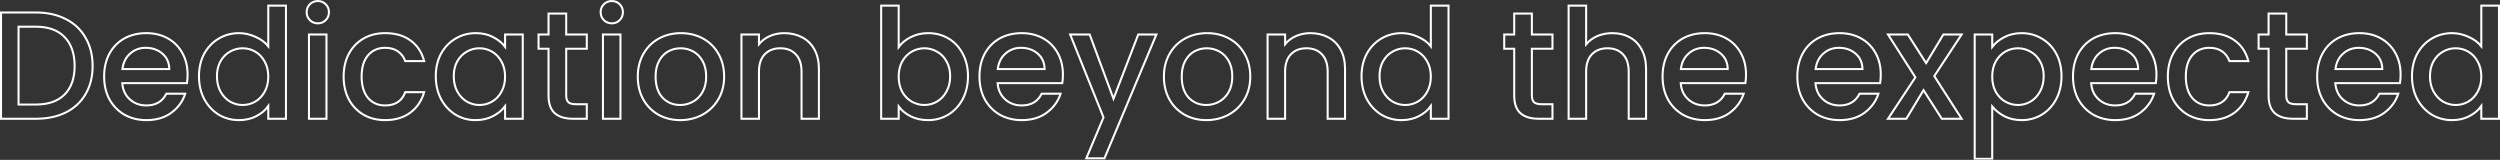 <svg width="2440" height="156" viewBox="0 0 2440 156" fill="none" xmlns="http://www.w3.org/2000/svg">
<rect x="0" y="0" width="2440" height="156" fill="#333333" stroke="none"/>
<mask id="path-1-outside-1_2059_6986" maskUnits="userSpaceOnUse" x="0" y="0" width="2440" height="156" fill="black">
<rect fill="white" width="2440" height="156"/>
<path d="M35.045 12.192C46.144 12.192 55.843 14.331 64.141 18.608C72.54 22.787 78.989 28.855 83.489 36.814C88.088 44.673 90.388 53.875 90.388 64.421C90.388 74.966 88.088 84.118 83.489 91.878C78.989 99.638 72.54 105.607 64.141 109.785C55.843 113.864 46.144 115.903 35.045 115.903H1V12.192H35.045ZM35.045 102.025C47.244 102.025 56.593 98.742 63.092 92.176C69.591 85.611 72.84 76.359 72.84 64.421C72.84 52.383 69.591 42.982 63.092 36.217C56.593 29.452 47.244 26.07 35.045 26.07H18.098V102.025H35.045Z"/>
<path d="M183.073 72.777C183.073 75.861 182.873 78.647 182.473 81.134H119.332C119.832 87.7 122.281 92.972 126.681 96.952C131.08 100.931 136.479 102.921 142.878 102.921C152.077 102.921 158.576 99.091 162.376 91.43H180.823C178.324 98.991 173.774 105.209 167.175 110.083C160.676 114.859 152.577 117.246 142.878 117.246C134.979 117.246 127.88 115.505 121.581 112.023C115.382 108.442 110.483 103.468 106.883 97.101C103.384 90.634 101.634 83.173 101.634 74.717C101.634 66.261 103.334 58.849 106.733 52.483C110.233 46.016 115.082 41.042 121.281 37.56C127.58 34.078 134.78 32.337 142.878 32.337C150.677 32.337 157.626 34.028 163.726 37.411C169.825 40.793 174.574 45.569 177.974 51.736C181.373 57.805 183.073 64.819 183.073 72.777ZM165.225 67.405C165.125 61.138 162.876 56.114 158.476 52.333C154.077 48.553 148.628 46.663 142.129 46.663C136.229 46.663 131.18 48.553 126.981 52.333C122.781 56.014 120.281 61.038 119.482 67.405H165.225Z"/>
<path d="M194.2 74.419C194.2 66.162 195.899 58.849 199.299 52.483C202.798 46.116 207.498 41.191 213.397 37.709C219.396 34.128 226.045 32.337 233.344 32.337C238.744 32.337 244.043 33.531 249.242 35.919C254.541 38.207 258.741 41.291 261.84 45.17V5.477H279.088V115.903H261.84V103.517C259.041 107.497 255.141 110.78 250.142 113.366C245.243 115.953 239.593 117.246 233.194 117.246C225.995 117.246 219.396 115.455 213.397 111.874C207.498 108.193 202.798 103.12 199.299 96.653C195.899 90.087 194.2 82.676 194.2 74.419ZM261.84 74.717C261.84 69.046 260.641 64.122 258.241 59.944C255.941 55.766 252.892 52.582 249.092 50.393C245.293 48.205 241.193 47.111 236.794 47.111C232.394 47.111 228.295 48.205 224.495 50.393C220.696 52.483 217.596 55.616 215.197 59.795C212.897 63.873 211.747 68.748 211.747 74.419C211.747 80.089 212.897 85.063 215.197 89.341C217.596 93.619 220.696 96.902 224.495 99.19C228.395 101.379 232.494 102.473 236.794 102.473C241.193 102.473 245.293 101.379 249.092 99.19C252.892 97.001 255.941 93.818 258.241 89.639C260.641 85.362 261.84 80.388 261.84 74.717Z"/>
<path d="M310.244 22.787C307.144 22.787 304.545 21.742 302.445 19.653C300.345 17.564 299.295 14.977 299.295 11.893C299.295 8.809 300.345 6.223 302.445 4.134C304.545 2.045 307.144 1 310.244 1C313.244 1 315.793 2.045 317.893 4.134C319.993 6.223 321.043 8.809 321.043 11.893C321.043 14.977 319.993 17.564 317.893 19.653C315.793 21.742 313.244 22.787 310.244 22.787ZM318.643 33.68V115.903H301.545V33.68H318.643Z"/>
<path d="M335.391 74.717C335.391 66.261 337.091 58.849 340.491 52.483C343.99 46.016 348.79 41.042 354.889 37.56C360.988 34.078 367.987 32.337 375.886 32.337C385.884 32.337 394.133 34.725 400.633 39.5C407.232 44.176 411.681 50.891 413.981 59.645H395.533C394.033 55.566 391.634 52.383 388.334 50.095C385.035 47.807 380.885 46.663 375.886 46.663C368.887 46.663 363.288 49.15 359.088 54.124C354.989 58.999 352.939 65.863 352.939 74.717C352.939 83.571 354.989 90.485 359.088 95.459C363.288 100.433 368.887 102.921 375.886 102.921C385.784 102.921 392.334 98.593 395.533 89.938H413.981C411.581 98.295 407.082 104.96 400.483 109.934C393.883 114.809 385.685 117.246 375.886 117.246C367.987 117.246 360.988 115.505 354.889 112.023C348.79 108.442 343.99 103.468 340.491 97.101C337.091 90.634 335.391 83.173 335.391 74.717Z"/>
<path d="M425.321 74.419C425.321 66.162 427.02 58.849 430.42 52.483C433.919 46.116 438.619 41.191 444.518 37.709C450.517 34.128 457.116 32.337 464.315 32.337C470.814 32.337 476.464 33.63 481.263 36.217C486.162 38.704 490.062 41.838 492.961 45.618V33.68H510.209V115.903H492.961V103.667C490.062 107.547 486.112 110.78 481.113 113.366C476.114 115.953 470.414 117.246 464.015 117.246C456.916 117.246 450.417 115.455 444.518 111.874C438.619 108.193 433.919 103.12 430.42 96.653C427.02 90.087 425.321 82.676 425.321 74.419ZM492.961 74.717C492.961 69.046 491.762 64.122 489.362 59.944C487.062 55.766 484.013 52.582 480.213 50.393C476.414 48.205 472.314 47.111 467.915 47.111C463.515 47.111 459.416 48.205 455.616 50.393C451.817 52.483 448.717 55.616 446.318 59.795C444.018 63.873 442.868 68.748 442.868 74.419C442.868 80.089 444.018 85.063 446.318 89.341C448.717 93.619 451.817 96.902 455.616 99.19C459.516 101.379 463.615 102.473 467.915 102.473C472.314 102.473 476.414 101.379 480.213 99.19C484.013 97.001 487.062 93.818 489.362 89.639C491.762 85.362 492.961 80.388 492.961 74.717Z"/>
<path d="M552.613 47.558V93.072C552.613 96.156 553.313 98.394 554.713 99.787C556.213 101.08 558.713 101.727 562.212 101.727H572.711V115.903H559.213C551.514 115.903 545.614 114.112 541.515 110.531C537.415 106.95 535.366 101.13 535.366 93.072V47.558H525.617V33.68H535.366V13.236H552.613V33.68H572.711V47.558H552.613Z"/>
<path d="M597.168 22.787C594.068 22.787 591.469 21.742 589.369 19.653C587.269 17.564 586.219 14.977 586.219 11.893C586.219 8.809 587.269 6.223 589.369 4.134C591.469 2.045 594.068 1 597.168 1C600.168 1 602.717 2.045 604.817 4.134C606.917 6.223 607.966 8.809 607.966 11.893C607.966 14.977 606.917 17.564 604.817 19.653C602.717 21.742 600.168 22.787 597.168 22.787ZM605.567 33.68V115.903H588.469V33.68H605.567Z"/>
<path d="M663.86 117.246C656.061 117.246 649.012 115.505 642.713 112.023C636.413 108.442 631.464 103.468 627.865 97.101C624.265 90.634 622.465 83.173 622.465 74.717C622.465 66.361 624.315 58.949 628.015 52.483C631.714 46.016 636.763 41.042 643.162 37.56C649.562 34.078 656.711 32.337 664.61 32.337C672.508 32.337 679.658 34.078 686.057 37.56C692.456 41.042 697.505 46.016 701.205 52.483C704.904 58.949 706.754 66.361 706.754 74.717C706.754 83.074 704.854 90.485 701.055 96.952C697.255 103.418 692.056 108.442 685.457 112.023C678.958 115.505 671.759 117.246 663.86 117.246ZM663.86 102.473C668.259 102.473 672.359 101.428 676.158 99.339C680.057 97.25 683.207 94.116 685.607 89.938C688.006 85.76 689.206 80.686 689.206 74.717C689.206 68.748 688.056 63.724 685.757 59.645C683.457 55.467 680.407 52.333 676.608 50.244C672.808 48.155 668.709 47.111 664.31 47.111C659.91 47.111 655.811 48.155 652.011 50.244C648.312 52.333 645.362 55.467 643.162 59.645C640.963 63.724 639.863 68.748 639.863 74.717C639.863 83.571 642.113 90.435 646.612 95.31C651.211 100.085 656.961 102.473 663.86 102.473Z"/>
<path d="M765.35 32.337C771.849 32.337 777.648 33.68 782.748 36.366C787.947 39.052 791.997 43.032 794.896 48.304C797.796 53.577 799.246 59.944 799.246 67.405V115.903H782.298V69.942C782.298 62.58 780.448 56.959 776.749 53.08C773.049 49.1 768 47.111 761.601 47.111C755.202 47.111 750.102 49.1 746.303 53.08C742.603 56.959 740.754 62.58 740.754 69.942V115.903H723.656V33.68H740.754V43.081C743.553 39.699 747.103 37.063 751.402 35.172C755.802 33.282 760.451 32.337 765.35 32.337Z"/>
<path d="M877.112 45.917C880.012 41.937 883.961 38.704 888.96 36.217C894.06 33.63 899.709 32.337 905.908 32.337C913.207 32.337 919.806 34.078 925.705 37.56C931.605 41.042 936.254 46.016 939.654 52.483C943.053 58.849 944.753 66.162 944.753 74.419C944.753 82.676 943.053 90.087 939.654 96.653C936.254 103.12 931.555 108.193 925.555 111.874C919.656 115.455 913.107 117.246 905.908 117.246C899.509 117.246 893.81 116.003 888.81 113.516C883.911 111.028 880.012 107.845 877.112 103.965V115.903H860.014V5.477H877.112V45.917ZM927.355 74.419C927.355 68.748 926.155 63.873 923.756 59.795C921.456 55.616 918.356 52.483 914.457 50.393C910.657 48.205 906.558 47.111 902.159 47.111C897.859 47.111 893.76 48.205 889.86 50.393C886.061 52.582 882.961 55.766 880.562 59.944C878.262 64.122 877.112 69.046 877.112 74.717C877.112 80.388 878.262 85.362 880.562 89.639C882.961 93.818 886.061 97.001 889.86 99.19C893.76 101.379 897.859 102.473 902.159 102.473C906.558 102.473 910.657 101.379 914.457 99.19C918.356 96.902 921.456 93.619 923.756 89.341C926.155 85.063 927.355 80.089 927.355 74.419Z"/>
<path d="M1037.4 72.777C1037.4 75.861 1037.2 78.647 1036.8 81.134H973.659C974.159 87.7 976.609 92.972 981.008 96.952C985.407 100.931 990.807 102.921 997.206 102.921C1006.4 102.921 1012.9 99.091 1016.7 91.43H1035.15C1032.65 98.991 1028.1 105.209 1021.5 110.083C1015 114.859 1006.9 117.246 997.206 117.246C989.307 117.246 982.208 115.505 975.909 112.023C969.71 108.442 964.81 103.468 961.211 97.101C957.711 90.634 955.961 83.173 955.961 74.717C955.961 66.261 957.661 58.849 961.061 52.483C964.56 46.016 969.41 41.042 975.609 37.56C981.908 34.078 989.107 32.337 997.206 32.337C1005 32.337 1011.95 34.028 1018.05 37.411C1024.15 40.793 1028.9 45.569 1032.3 51.736C1035.7 57.805 1037.4 64.819 1037.4 72.777ZM1019.55 67.405C1019.45 61.138 1017.2 56.114 1012.8 52.333C1008.4 48.553 1002.96 46.663 996.456 46.663C990.557 46.663 985.507 48.553 981.308 52.333C977.109 56.014 974.609 61.038 973.809 67.405H1019.55Z"/>
<path d="M1128.62 33.68L1077.92 154.552H1060.23L1077.02 114.56L1044.48 33.68H1063.53L1086.77 96.355L1110.92 33.68H1128.62Z"/>
<path d="M1177.36 117.246C1169.57 117.246 1162.52 115.505 1156.22 112.023C1149.92 108.442 1144.97 103.468 1141.37 97.101C1137.77 90.634 1135.97 83.173 1135.97 74.717C1135.97 66.361 1137.82 58.949 1141.52 52.483C1145.22 46.016 1150.27 41.042 1156.67 37.56C1163.07 34.078 1170.22 32.337 1178.11 32.337C1186.01 32.337 1193.16 34.078 1199.56 37.56C1205.96 41.042 1211.01 46.016 1214.71 52.483C1218.41 58.949 1220.26 66.361 1220.26 74.717C1220.26 83.074 1218.36 90.485 1214.56 96.952C1210.76 103.418 1205.56 108.442 1198.96 112.023C1192.46 115.505 1185.26 117.246 1177.36 117.246ZM1177.36 102.473C1181.76 102.473 1185.86 101.428 1189.66 99.339C1193.56 97.25 1196.71 94.116 1199.11 89.938C1201.51 85.76 1202.71 80.686 1202.71 74.717C1202.71 68.748 1201.56 63.724 1199.26 59.645C1196.96 55.467 1193.91 52.333 1190.11 50.244C1186.31 48.155 1182.21 47.111 1177.81 47.111C1173.41 47.111 1169.32 48.155 1165.52 50.244C1161.82 52.333 1158.87 55.467 1156.67 59.645C1154.47 63.724 1153.37 68.748 1153.37 74.717C1153.37 83.571 1155.62 90.435 1160.12 95.31C1164.72 100.085 1170.47 102.473 1177.36 102.473Z"/>
<path d="M1278.85 32.337C1285.35 32.337 1291.15 33.68 1296.25 36.366C1301.45 39.052 1305.5 43.032 1308.4 48.304C1311.3 53.577 1312.75 59.944 1312.75 67.405V115.903H1295.8V69.942C1295.8 62.58 1293.95 56.959 1290.25 53.08C1286.55 49.1 1281.5 47.111 1275.11 47.111C1268.71 47.111 1263.61 49.1 1259.81 53.08C1256.11 56.959 1254.26 62.58 1254.26 69.942V115.903H1237.16V33.68H1254.26V43.081C1257.06 39.699 1260.61 37.063 1264.91 35.172C1269.31 33.282 1273.96 32.337 1278.85 32.337Z"/>
<path d="M1328.86 74.419C1328.86 66.162 1330.56 58.849 1333.96 52.483C1337.46 46.116 1342.16 41.191 1348.06 37.709C1354.06 34.128 1360.71 32.337 1368 32.337C1373.4 32.337 1378.7 33.531 1383.9 35.919C1389.2 38.207 1393.4 41.291 1396.5 45.17V5.477H1413.75V115.903H1396.5V103.517C1393.7 107.497 1389.8 110.78 1384.8 113.366C1379.9 115.953 1374.25 117.246 1367.85 117.246C1360.66 117.246 1354.06 115.455 1348.06 111.874C1342.16 108.193 1337.46 103.12 1333.96 96.653C1330.56 90.087 1328.86 82.676 1328.86 74.419ZM1396.5 74.717C1396.5 69.046 1395.3 64.122 1392.9 59.944C1390.6 55.766 1387.55 52.582 1383.75 50.393C1379.95 48.205 1375.85 47.111 1371.45 47.111C1367.05 47.111 1362.96 48.205 1359.16 50.393C1355.36 52.483 1352.26 55.616 1349.86 59.795C1347.56 63.873 1346.41 68.748 1346.41 74.419C1346.41 80.089 1347.56 85.063 1349.86 89.341C1352.26 93.619 1355.36 96.902 1359.16 99.19C1363.06 101.379 1367.15 102.473 1371.45 102.473C1375.85 102.473 1379.95 101.379 1383.75 99.19C1387.55 97.001 1390.6 93.818 1392.9 89.639C1395.3 85.362 1396.5 80.388 1396.5 74.717Z"/>
<path d="M1495.11 47.558V93.072C1495.11 96.156 1495.81 98.394 1497.21 99.787C1498.71 101.08 1501.21 101.727 1504.71 101.727H1515.21V115.903H1501.71C1494.01 115.903 1488.11 114.112 1484.01 110.531C1479.91 106.95 1477.86 101.13 1477.86 93.072V47.558H1468.12V33.68H1477.86V13.236H1495.11V33.68H1515.21V47.558H1495.11Z"/>
<path d="M1573.71 32.337C1580.01 32.337 1585.61 33.68 1590.51 36.366C1595.51 39.052 1599.41 43.032 1602.21 48.304C1605.11 53.577 1606.56 59.944 1606.56 67.405V115.903H1589.61V69.942C1589.61 62.58 1587.76 56.959 1584.06 53.08C1580.36 49.1 1575.31 47.111 1568.91 47.111C1562.51 47.111 1557.41 49.1 1553.62 53.08C1549.92 56.959 1548.07 62.58 1548.07 69.942V115.903H1530.97V5.477H1548.07V43.231C1550.97 39.749 1554.61 37.063 1559.01 35.172C1563.51 33.282 1568.41 32.337 1573.71 32.337Z"/>
<path d="M1704.11 72.777C1704.11 75.861 1703.91 78.647 1703.51 81.134H1640.37C1640.87 87.7 1643.32 92.972 1647.71 96.952C1652.11 100.931 1657.51 102.921 1663.91 102.921C1673.11 102.921 1679.61 99.091 1683.41 91.43H1701.86C1699.36 98.991 1694.81 105.209 1688.21 110.083C1681.71 114.859 1673.61 117.246 1663.91 117.246C1656.01 117.246 1648.91 115.505 1642.62 112.023C1636.42 108.442 1631.52 103.468 1627.92 97.101C1624.42 90.634 1622.67 83.173 1622.67 74.717C1622.67 66.261 1624.37 58.849 1627.77 52.483C1631.27 46.016 1636.12 41.042 1642.32 37.56C1648.61 34.078 1655.81 32.337 1663.91 32.337C1671.71 32.337 1678.66 34.028 1684.76 37.411C1690.86 40.793 1695.61 45.569 1699.01 51.736C1702.41 57.805 1704.11 64.819 1704.11 72.777ZM1686.26 67.405C1686.16 61.138 1683.91 56.114 1679.51 52.333C1675.11 48.553 1669.66 46.663 1663.16 46.663C1657.26 46.663 1652.21 48.553 1648.01 52.333C1643.81 56.014 1641.32 61.038 1640.52 67.405H1686.26Z"/>
<path d="M1835.63 72.777C1835.63 75.861 1835.43 78.647 1835.03 81.134H1771.89C1772.39 87.7 1774.84 92.972 1779.24 96.952C1783.64 100.931 1789.04 102.921 1795.44 102.921C1804.64 102.921 1811.14 99.091 1814.93 91.43H1833.38C1830.88 98.991 1826.33 105.209 1819.73 110.083C1813.24 114.859 1805.14 117.246 1795.44 117.246C1787.54 117.246 1780.44 115.505 1774.14 112.023C1767.94 108.442 1763.04 103.468 1759.44 97.101C1755.94 90.634 1754.19 83.173 1754.19 74.717C1754.19 66.261 1755.89 58.849 1759.29 52.483C1762.79 46.016 1767.64 41.042 1773.84 37.56C1780.14 34.078 1787.34 32.337 1795.44 32.337C1803.24 32.337 1810.19 34.028 1816.28 37.411C1822.38 40.793 1827.13 45.569 1830.53 51.736C1833.93 57.805 1835.63 64.819 1835.63 72.777ZM1817.78 67.405C1817.68 61.138 1815.43 56.114 1811.04 52.333C1806.64 48.553 1801.19 46.663 1794.69 46.663C1788.79 46.663 1783.74 48.553 1779.54 52.333C1775.34 56.014 1772.84 61.038 1772.04 67.405H1817.78Z"/>
<path d="M1887.85 74.269L1914.55 115.903H1895.2L1877.35 87.998L1860.56 115.903H1842.71L1869.41 75.463L1842.71 33.68H1862.06L1879.9 61.585L1896.7 33.68H1914.55L1887.85 74.269Z"/>
<path d="M1944.4 45.767C1947.3 41.987 1951.25 38.804 1956.25 36.217C1961.25 33.63 1966.9 32.337 1973.19 32.337C1980.39 32.337 1986.94 34.128 1992.84 37.709C1998.84 41.191 2003.54 46.116 2006.94 52.483C2010.34 58.849 2012.04 66.162 2012.04 74.419C2012.04 82.676 2010.34 90.087 2006.94 96.653C2003.54 103.12 1998.84 108.193 1992.84 111.874C1986.94 115.455 1980.39 117.246 1973.19 117.246C1966.9 117.246 1961.3 116.003 1956.4 113.516C1951.5 110.929 1947.5 107.745 1944.4 103.965V155H1927.3V33.68H1944.4V45.767ZM1994.64 74.419C1994.64 68.748 1993.44 63.873 1991.04 59.795C1988.74 55.616 1985.64 52.483 1981.74 50.393C1977.94 48.205 1973.84 47.111 1969.45 47.111C1965.15 47.111 1961.05 48.205 1957.15 50.393C1953.35 52.582 1950.25 55.766 1947.85 59.944C1945.55 64.122 1944.4 69.046 1944.4 74.717C1944.4 80.388 1945.55 85.362 1947.85 89.639C1950.25 93.818 1953.35 97.001 1957.15 99.19C1961.05 101.379 1965.15 102.473 1969.45 102.473C1973.84 102.473 1977.94 101.379 1981.74 99.19C1985.64 96.902 1988.74 93.619 1991.04 89.341C1993.44 85.063 1994.64 80.089 1994.64 74.419Z"/>
<path d="M2104.69 72.777C2104.69 75.861 2104.49 78.647 2104.09 81.134H2040.95C2041.45 87.7 2043.9 92.972 2048.29 96.952C2052.69 100.931 2058.09 102.921 2064.49 102.921C2073.69 102.921 2080.19 99.091 2083.99 91.43H2102.44C2099.94 98.991 2095.39 105.209 2088.79 110.083C2082.29 114.859 2074.19 117.246 2064.49 117.246C2056.59 117.246 2049.49 115.505 2043.2 112.023C2037 108.442 2032.1 103.468 2028.5 97.101C2025 90.634 2023.25 83.173 2023.25 74.717C2023.25 66.261 2024.95 58.849 2028.35 52.483C2031.85 46.016 2036.7 41.042 2042.9 37.56C2049.19 34.078 2056.39 32.337 2064.49 32.337C2072.29 32.337 2079.24 34.028 2085.34 37.411C2091.44 40.793 2096.19 45.569 2099.59 51.736C2102.99 57.805 2104.69 64.819 2104.69 72.777ZM2086.84 67.405C2086.74 61.138 2084.49 56.114 2080.09 52.333C2075.69 48.553 2070.24 46.663 2063.74 46.663C2057.84 46.663 2052.79 48.553 2048.59 52.333C2044.4 56.014 2041.9 61.038 2041.1 67.405H2086.84Z"/>
<path d="M2115.81 74.717C2115.81 66.261 2117.51 58.849 2120.91 52.483C2124.41 46.016 2129.21 41.042 2135.31 37.56C2141.41 34.078 2148.41 32.337 2156.31 32.337C2166.31 32.337 2174.56 34.725 2181.05 39.5C2187.65 44.176 2192.1 50.891 2194.4 59.645H2175.96C2174.46 55.566 2172.06 52.383 2168.76 50.095C2165.46 47.807 2161.31 46.663 2156.31 46.663C2149.31 46.663 2143.71 49.15 2139.51 54.124C2135.41 58.999 2133.36 65.863 2133.36 74.717C2133.36 83.571 2135.41 90.485 2139.51 95.459C2143.71 100.433 2149.31 102.921 2156.31 102.921C2166.21 102.921 2172.76 98.593 2175.96 89.938H2194.4C2192 98.295 2187.5 104.96 2180.91 109.934C2174.31 114.809 2166.11 117.246 2156.31 117.246C2148.41 117.246 2141.41 115.505 2135.31 112.023C2129.21 108.442 2124.41 103.468 2120.91 97.101C2117.51 90.634 2115.81 83.173 2115.81 74.717Z"/>
<path d="M2231.39 47.558V93.072C2231.39 96.156 2232.09 98.394 2233.49 99.787C2234.99 101.08 2237.49 101.727 2240.99 101.727H2251.49V115.903H2237.99C2230.29 115.903 2224.39 114.112 2220.29 110.531C2216.19 106.95 2214.14 101.13 2214.14 93.072V47.558H2204.39V33.68H2214.14V13.236H2231.39V33.68H2251.49V47.558H2231.39Z"/>
<path d="M2342.98 72.777C2342.98 75.861 2342.78 78.647 2342.39 81.134H2279.24C2279.74 87.7 2282.19 92.972 2286.59 96.952C2290.99 100.931 2296.39 102.921 2302.79 102.921C2311.99 102.921 2318.49 99.091 2322.29 91.43H2340.74C2338.24 98.991 2333.69 105.209 2327.09 110.083C2320.59 114.859 2312.49 117.246 2302.79 117.246C2294.89 117.246 2287.79 115.505 2281.49 112.023C2275.29 108.442 2270.39 103.468 2266.8 97.101C2263.3 90.634 2261.55 83.173 2261.55 74.717C2261.55 66.261 2263.25 58.849 2266.65 52.483C2270.14 46.016 2274.99 41.042 2281.19 37.56C2287.49 34.078 2294.69 32.337 2302.79 32.337C2310.59 32.337 2317.54 34.028 2323.64 37.411C2329.74 40.793 2334.49 45.569 2337.89 51.736C2341.29 57.805 2342.98 64.819 2342.98 72.777ZM2325.14 67.405C2325.04 61.138 2322.79 56.114 2318.39 52.333C2313.99 48.553 2308.54 46.663 2302.04 46.663C2296.14 46.663 2291.09 48.553 2286.89 52.333C2282.69 56.014 2280.19 61.038 2279.39 67.405H2325.14Z"/>
<path d="M2354.11 74.419C2354.11 66.162 2355.81 58.849 2359.21 52.483C2362.71 46.116 2367.41 41.191 2373.31 37.709C2379.31 34.128 2385.96 32.337 2393.26 32.337C2398.66 32.337 2403.96 33.531 2409.15 35.919C2414.45 38.207 2418.65 41.291 2421.75 45.17V5.477H2439V115.903H2421.75V103.517C2418.95 107.497 2415.05 110.78 2410.05 113.366C2405.15 115.953 2399.51 117.246 2393.11 117.246C2385.91 117.246 2379.31 115.455 2373.31 111.874C2367.41 108.193 2362.71 103.12 2359.21 96.653C2355.81 90.087 2354.11 82.676 2354.11 74.419ZM2421.75 74.717C2421.75 69.046 2420.55 64.122 2418.15 59.944C2415.85 55.766 2412.8 52.582 2409 50.393C2405.2 48.205 2401.11 47.111 2396.71 47.111C2392.31 47.111 2388.21 48.205 2384.41 50.393C2380.61 52.483 2377.51 55.616 2375.11 59.795C2372.81 63.873 2371.66 68.748 2371.66 74.419C2371.66 80.089 2372.81 85.063 2375.11 89.341C2377.51 93.619 2380.61 96.902 2384.41 99.19C2388.31 101.379 2392.41 102.473 2396.71 102.473C2401.11 102.473 2405.2 101.379 2409 99.19C2412.8 97.001 2415.85 93.818 2418.15 89.639C2420.55 85.362 2421.75 80.388 2421.75 74.717Z"/>
</mask>
<path d="M35.045 12.192C46.144 12.192 55.843 14.331 64.141 18.608C72.54 22.787 78.989 28.855 83.489 36.814C88.088 44.673 90.388 53.875 90.388 64.421C90.388 74.966 88.088 84.118 83.489 91.878C78.989 99.638 72.54 105.607 64.141 109.785C55.843 113.864 46.144 115.903 35.045 115.903H1V12.192H35.045ZM35.045 102.025C47.244 102.025 56.593 98.742 63.092 92.176C69.591 85.611 72.84 76.359 72.84 64.421C72.84 52.383 69.591 42.982 63.092 36.217C56.593 29.452 47.244 26.07 35.045 26.07H18.098V102.025H35.045Z" stroke="white" stroke-width="2" mask="url(#path-1-outside-1_2059_6986)"/>
<path d="M183.073 72.777C183.073 75.861 182.873 78.647 182.473 81.134H119.332C119.832 87.7 122.281 92.972 126.681 96.952C131.08 100.931 136.479 102.921 142.878 102.921C152.077 102.921 158.576 99.091 162.376 91.43H180.823C178.324 98.991 173.774 105.209 167.175 110.083C160.676 114.859 152.577 117.246 142.878 117.246C134.979 117.246 127.88 115.505 121.581 112.023C115.382 108.442 110.483 103.468 106.883 97.101C103.384 90.634 101.634 83.173 101.634 74.717C101.634 66.261 103.334 58.849 106.733 52.483C110.233 46.016 115.082 41.042 121.281 37.56C127.58 34.078 134.78 32.337 142.878 32.337C150.677 32.337 157.626 34.028 163.726 37.411C169.825 40.793 174.574 45.569 177.974 51.736C181.373 57.805 183.073 64.819 183.073 72.777ZM165.225 67.405C165.125 61.138 162.876 56.114 158.476 52.333C154.077 48.553 148.628 46.663 142.129 46.663C136.229 46.663 131.18 48.553 126.981 52.333C122.781 56.014 120.281 61.038 119.482 67.405H165.225Z" stroke="white" stroke-width="2" mask="url(#path-1-outside-1_2059_6986)"/>
<path d="M194.2 74.419C194.2 66.162 195.899 58.849 199.299 52.483C202.798 46.116 207.498 41.191 213.397 37.709C219.396 34.128 226.045 32.337 233.344 32.337C238.744 32.337 244.043 33.531 249.242 35.919C254.541 38.207 258.741 41.291 261.84 45.17V5.477H279.088V115.903H261.84V103.517C259.041 107.497 255.141 110.78 250.142 113.366C245.243 115.953 239.593 117.246 233.194 117.246C225.995 117.246 219.396 115.455 213.397 111.874C207.498 108.193 202.798 103.12 199.299 96.653C195.899 90.087 194.2 82.676 194.2 74.419ZM261.84 74.717C261.84 69.046 260.641 64.122 258.241 59.944C255.941 55.766 252.892 52.582 249.092 50.393C245.293 48.205 241.193 47.111 236.794 47.111C232.394 47.111 228.295 48.205 224.495 50.393C220.696 52.483 217.596 55.616 215.197 59.795C212.897 63.873 211.747 68.748 211.747 74.419C211.747 80.089 212.897 85.063 215.197 89.341C217.596 93.619 220.696 96.902 224.495 99.19C228.395 101.379 232.494 102.473 236.794 102.473C241.193 102.473 245.293 101.379 249.092 99.19C252.892 97.001 255.941 93.818 258.241 89.639C260.641 85.362 261.84 80.388 261.84 74.717Z" stroke="white" stroke-width="2" mask="url(#path-1-outside-1_2059_6986)"/>
<path d="M310.244 22.787C307.144 22.787 304.545 21.742 302.445 19.653C300.345 17.564 299.295 14.977 299.295 11.893C299.295 8.809 300.345 6.223 302.445 4.134C304.545 2.045 307.144 1 310.244 1C313.244 1 315.793 2.045 317.893 4.134C319.993 6.223 321.043 8.809 321.043 11.893C321.043 14.977 319.993 17.564 317.893 19.653C315.793 21.742 313.244 22.787 310.244 22.787ZM318.643 33.68V115.903H301.545V33.68H318.643Z" stroke="white" stroke-width="2" mask="url(#path-1-outside-1_2059_6986)"/>
<path d="M335.391 74.717C335.391 66.261 337.091 58.849 340.491 52.483C343.99 46.016 348.79 41.042 354.889 37.56C360.988 34.078 367.987 32.337 375.886 32.337C385.884 32.337 394.133 34.725 400.633 39.5C407.232 44.176 411.681 50.891 413.981 59.645H395.533C394.033 55.566 391.634 52.383 388.334 50.095C385.035 47.807 380.885 46.663 375.886 46.663C368.887 46.663 363.288 49.15 359.088 54.124C354.989 58.999 352.939 65.863 352.939 74.717C352.939 83.571 354.989 90.485 359.088 95.459C363.288 100.433 368.887 102.921 375.886 102.921C385.784 102.921 392.334 98.593 395.533 89.938H413.981C411.581 98.295 407.082 104.96 400.483 109.934C393.883 114.809 385.685 117.246 375.886 117.246C367.987 117.246 360.988 115.505 354.889 112.023C348.79 108.442 343.99 103.468 340.491 97.101C337.091 90.634 335.391 83.173 335.391 74.717Z" stroke="white" stroke-width="2" mask="url(#path-1-outside-1_2059_6986)"/>
<path d="M425.321 74.419C425.321 66.162 427.02 58.849 430.42 52.483C433.919 46.116 438.619 41.191 444.518 37.709C450.517 34.128 457.116 32.337 464.315 32.337C470.814 32.337 476.464 33.63 481.263 36.217C486.162 38.704 490.062 41.838 492.961 45.618V33.68H510.209V115.903H492.961V103.667C490.062 107.547 486.112 110.78 481.113 113.366C476.114 115.953 470.414 117.246 464.015 117.246C456.916 117.246 450.417 115.455 444.518 111.874C438.619 108.193 433.919 103.12 430.42 96.653C427.02 90.087 425.321 82.676 425.321 74.419ZM492.961 74.717C492.961 69.046 491.762 64.122 489.362 59.944C487.062 55.766 484.013 52.582 480.213 50.393C476.414 48.205 472.314 47.111 467.915 47.111C463.515 47.111 459.416 48.205 455.616 50.393C451.817 52.483 448.717 55.616 446.318 59.795C444.018 63.873 442.868 68.748 442.868 74.419C442.868 80.089 444.018 85.063 446.318 89.341C448.717 93.619 451.817 96.902 455.616 99.19C459.516 101.379 463.615 102.473 467.915 102.473C472.314 102.473 476.414 101.379 480.213 99.19C484.013 97.001 487.062 93.818 489.362 89.639C491.762 85.362 492.961 80.388 492.961 74.717Z" stroke="white" stroke-width="2" mask="url(#path-1-outside-1_2059_6986)"/>
<path d="M552.613 47.558V93.072C552.613 96.156 553.313 98.394 554.713 99.787C556.213 101.08 558.713 101.727 562.212 101.727H572.711V115.903H559.213C551.514 115.903 545.614 114.112 541.515 110.531C537.415 106.95 535.366 101.13 535.366 93.072V47.558H525.617V33.68H535.366V13.236H552.613V33.68H572.711V47.558H552.613Z" stroke="white" stroke-width="2" mask="url(#path-1-outside-1_2059_6986)"/>
<path d="M597.168 22.787C594.068 22.787 591.469 21.742 589.369 19.653C587.269 17.564 586.219 14.977 586.219 11.893C586.219 8.809 587.269 6.223 589.369 4.134C591.469 2.045 594.068 1 597.168 1C600.168 1 602.717 2.045 604.817 4.134C606.917 6.223 607.966 8.809 607.966 11.893C607.966 14.977 606.917 17.564 604.817 19.653C602.717 21.742 600.168 22.787 597.168 22.787ZM605.567 33.68V115.903H588.469V33.68H605.567Z" stroke="white" stroke-width="2" mask="url(#path-1-outside-1_2059_6986)"/>
<path d="M663.86 117.246C656.061 117.246 649.012 115.505 642.713 112.023C636.413 108.442 631.464 103.468 627.865 97.101C624.265 90.634 622.465 83.173 622.465 74.717C622.465 66.361 624.315 58.949 628.015 52.483C631.714 46.016 636.763 41.042 643.162 37.56C649.562 34.078 656.711 32.337 664.61 32.337C672.508 32.337 679.658 34.078 686.057 37.56C692.456 41.042 697.505 46.016 701.205 52.483C704.904 58.949 706.754 66.361 706.754 74.717C706.754 83.074 704.854 90.485 701.055 96.952C697.255 103.418 692.056 108.442 685.457 112.023C678.958 115.505 671.759 117.246 663.86 117.246ZM663.86 102.473C668.259 102.473 672.359 101.428 676.158 99.339C680.057 97.25 683.207 94.116 685.607 89.938C688.006 85.76 689.206 80.686 689.206 74.717C689.206 68.748 688.056 63.724 685.757 59.645C683.457 55.467 680.407 52.333 676.608 50.244C672.808 48.155 668.709 47.111 664.31 47.111C659.91 47.111 655.811 48.155 652.011 50.244C648.312 52.333 645.362 55.467 643.162 59.645C640.963 63.724 639.863 68.748 639.863 74.717C639.863 83.571 642.113 90.435 646.612 95.31C651.211 100.085 656.961 102.473 663.86 102.473Z" stroke="white" stroke-width="2" mask="url(#path-1-outside-1_2059_6986)"/>
<path d="M765.35 32.337C771.849 32.337 777.648 33.68 782.748 36.366C787.947 39.052 791.997 43.032 794.896 48.304C797.796 53.577 799.246 59.944 799.246 67.405V115.903H782.298V69.942C782.298 62.58 780.448 56.959 776.749 53.08C773.049 49.1 768 47.111 761.601 47.111C755.202 47.111 750.102 49.1 746.303 53.08C742.603 56.959 740.754 62.58 740.754 69.942V115.903H723.656V33.68H740.754V43.081C743.553 39.699 747.103 37.063 751.402 35.172C755.802 33.282 760.451 32.337 765.35 32.337Z" stroke="white" stroke-width="2" mask="url(#path-1-outside-1_2059_6986)"/>
<path d="M877.112 45.917C880.012 41.937 883.961 38.704 888.96 36.217C894.06 33.63 899.709 32.337 905.908 32.337C913.207 32.337 919.806 34.078 925.705 37.56C931.605 41.042 936.254 46.016 939.654 52.483C943.053 58.849 944.753 66.162 944.753 74.419C944.753 82.676 943.053 90.087 939.654 96.653C936.254 103.12 931.555 108.193 925.555 111.874C919.656 115.455 913.107 117.246 905.908 117.246C899.509 117.246 893.81 116.003 888.81 113.516C883.911 111.028 880.012 107.845 877.112 103.965V115.903H860.014V5.477H877.112V45.917ZM927.355 74.419C927.355 68.748 926.155 63.873 923.756 59.795C921.456 55.616 918.356 52.483 914.457 50.393C910.657 48.205 906.558 47.111 902.159 47.111C897.859 47.111 893.76 48.205 889.86 50.393C886.061 52.582 882.961 55.766 880.562 59.944C878.262 64.122 877.112 69.046 877.112 74.717C877.112 80.388 878.262 85.362 880.562 89.639C882.961 93.818 886.061 97.001 889.86 99.19C893.76 101.379 897.859 102.473 902.159 102.473C906.558 102.473 910.657 101.379 914.457 99.19C918.356 96.902 921.456 93.619 923.756 89.341C926.155 85.063 927.355 80.089 927.355 74.419Z" stroke="white" stroke-width="2" mask="url(#path-1-outside-1_2059_6986)"/>
<path d="M1037.4 72.777C1037.4 75.861 1037.2 78.647 1036.8 81.134H973.659C974.159 87.7 976.609 92.972 981.008 96.952C985.407 100.931 990.807 102.921 997.206 102.921C1006.4 102.921 1012.9 99.091 1016.7 91.43H1035.15C1032.65 98.991 1028.1 105.209 1021.5 110.083C1015 114.859 1006.9 117.246 997.206 117.246C989.307 117.246 982.208 115.505 975.909 112.023C969.71 108.442 964.81 103.468 961.211 97.101C957.711 90.634 955.961 83.173 955.961 74.717C955.961 66.261 957.661 58.849 961.061 52.483C964.56 46.016 969.41 41.042 975.609 37.56C981.908 34.078 989.107 32.337 997.206 32.337C1005 32.337 1011.95 34.028 1018.05 37.411C1024.15 40.793 1028.9 45.569 1032.3 51.736C1035.7 57.805 1037.4 64.819 1037.4 72.777ZM1019.55 67.405C1019.45 61.138 1017.2 56.114 1012.8 52.333C1008.4 48.553 1002.96 46.663 996.456 46.663C990.557 46.663 985.507 48.553 981.308 52.333C977.109 56.014 974.609 61.038 973.809 67.405H1019.55Z" stroke="white" stroke-width="2" mask="url(#path-1-outside-1_2059_6986)"/>
<path d="M1128.62 33.68L1077.92 154.552H1060.23L1077.02 114.56L1044.48 33.68H1063.53L1086.77 96.355L1110.92 33.68H1128.62Z" stroke="white" stroke-width="2" mask="url(#path-1-outside-1_2059_6986)"/>
<path d="M1177.36 117.246C1169.57 117.246 1162.52 115.505 1156.22 112.023C1149.92 108.442 1144.97 103.468 1141.37 97.101C1137.77 90.634 1135.97 83.173 1135.97 74.717C1135.97 66.361 1137.82 58.949 1141.52 52.483C1145.22 46.016 1150.27 41.042 1156.67 37.56C1163.07 34.078 1170.22 32.337 1178.11 32.337C1186.01 32.337 1193.16 34.078 1199.56 37.56C1205.96 41.042 1211.01 46.016 1214.71 52.483C1218.41 58.949 1220.26 66.361 1220.26 74.717C1220.26 83.074 1218.36 90.485 1214.56 96.952C1210.76 103.418 1205.56 108.442 1198.96 112.023C1192.46 115.505 1185.26 117.246 1177.36 117.246ZM1177.36 102.473C1181.76 102.473 1185.86 101.428 1189.66 99.339C1193.56 97.25 1196.71 94.116 1199.11 89.938C1201.51 85.76 1202.71 80.686 1202.71 74.717C1202.71 68.748 1201.56 63.724 1199.26 59.645C1196.96 55.467 1193.91 52.333 1190.11 50.244C1186.31 48.155 1182.21 47.111 1177.81 47.111C1173.41 47.111 1169.32 48.155 1165.52 50.244C1161.82 52.333 1158.87 55.467 1156.67 59.645C1154.47 63.724 1153.37 68.748 1153.37 74.717C1153.37 83.571 1155.62 90.435 1160.12 95.31C1164.72 100.085 1170.47 102.473 1177.36 102.473Z" stroke="white" stroke-width="2" mask="url(#path-1-outside-1_2059_6986)"/>
<path d="M1278.85 32.337C1285.35 32.337 1291.15 33.68 1296.25 36.366C1301.45 39.052 1305.5 43.032 1308.4 48.304C1311.3 53.577 1312.75 59.944 1312.75 67.405V115.903H1295.8V69.942C1295.8 62.58 1293.95 56.959 1290.25 53.08C1286.55 49.1 1281.5 47.111 1275.11 47.111C1268.71 47.111 1263.61 49.1 1259.81 53.08C1256.11 56.959 1254.26 62.58 1254.26 69.942V115.903H1237.16V33.68H1254.26V43.081C1257.06 39.699 1260.61 37.063 1264.91 35.172C1269.31 33.282 1273.96 32.337 1278.85 32.337Z" stroke="white" stroke-width="2" mask="url(#path-1-outside-1_2059_6986)"/>
<path d="M1328.86 74.419C1328.86 66.162 1330.56 58.849 1333.96 52.483C1337.46 46.116 1342.16 41.191 1348.06 37.709C1354.06 34.128 1360.71 32.337 1368 32.337C1373.4 32.337 1378.7 33.531 1383.9 35.919C1389.2 38.207 1393.4 41.291 1396.5 45.17V5.477H1413.75V115.903H1396.5V103.517C1393.7 107.497 1389.8 110.78 1384.8 113.366C1379.9 115.953 1374.25 117.246 1367.85 117.246C1360.66 117.246 1354.06 115.455 1348.06 111.874C1342.16 108.193 1337.46 103.12 1333.96 96.653C1330.56 90.087 1328.86 82.676 1328.86 74.419ZM1396.5 74.717C1396.5 69.046 1395.3 64.122 1392.9 59.944C1390.6 55.766 1387.55 52.582 1383.75 50.393C1379.95 48.205 1375.85 47.111 1371.45 47.111C1367.05 47.111 1362.96 48.205 1359.16 50.393C1355.36 52.483 1352.26 55.616 1349.86 59.795C1347.56 63.873 1346.41 68.748 1346.41 74.419C1346.41 80.089 1347.56 85.063 1349.86 89.341C1352.26 93.619 1355.36 96.902 1359.16 99.19C1363.06 101.379 1367.15 102.473 1371.45 102.473C1375.85 102.473 1379.95 101.379 1383.75 99.19C1387.55 97.001 1390.6 93.818 1392.9 89.639C1395.3 85.362 1396.5 80.388 1396.5 74.717Z" stroke="white" stroke-width="2" mask="url(#path-1-outside-1_2059_6986)"/>
<path d="M1495.11 47.558V93.072C1495.11 96.156 1495.81 98.394 1497.21 99.787C1498.71 101.08 1501.21 101.727 1504.71 101.727H1515.21V115.903H1501.71C1494.01 115.903 1488.11 114.112 1484.01 110.531C1479.91 106.95 1477.86 101.13 1477.86 93.072V47.558H1468.12V33.68H1477.86V13.236H1495.11V33.68H1515.21V47.558H1495.11Z" stroke="white" stroke-width="2" mask="url(#path-1-outside-1_2059_6986)"/>
<path d="M1573.71 32.337C1580.01 32.337 1585.61 33.68 1590.51 36.366C1595.51 39.052 1599.41 43.032 1602.21 48.304C1605.11 53.577 1606.56 59.944 1606.56 67.405V115.903H1589.61V69.942C1589.61 62.58 1587.76 56.959 1584.06 53.08C1580.36 49.1 1575.31 47.111 1568.91 47.111C1562.51 47.111 1557.41 49.1 1553.62 53.08C1549.92 56.959 1548.07 62.58 1548.07 69.942V115.903H1530.97V5.477H1548.07V43.231C1550.97 39.749 1554.61 37.063 1559.01 35.172C1563.51 33.282 1568.41 32.337 1573.71 32.337Z" stroke="white" stroke-width="2" mask="url(#path-1-outside-1_2059_6986)"/>
<path d="M1704.11 72.777C1704.11 75.861 1703.91 78.647 1703.51 81.134H1640.37C1640.87 87.7 1643.32 92.972 1647.71 96.952C1652.11 100.931 1657.51 102.921 1663.91 102.921C1673.11 102.921 1679.61 99.091 1683.41 91.43H1701.86C1699.36 98.991 1694.81 105.209 1688.21 110.083C1681.71 114.859 1673.61 117.246 1663.91 117.246C1656.01 117.246 1648.91 115.505 1642.62 112.023C1636.42 108.442 1631.52 103.468 1627.92 97.101C1624.42 90.634 1622.67 83.173 1622.67 74.717C1622.67 66.261 1624.37 58.849 1627.77 52.483C1631.27 46.016 1636.12 41.042 1642.32 37.56C1648.61 34.078 1655.81 32.337 1663.91 32.337C1671.71 32.337 1678.66 34.028 1684.76 37.411C1690.86 40.793 1695.61 45.569 1699.01 51.736C1702.41 57.805 1704.11 64.819 1704.11 72.777ZM1686.26 67.405C1686.16 61.138 1683.91 56.114 1679.51 52.333C1675.11 48.553 1669.66 46.663 1663.16 46.663C1657.26 46.663 1652.21 48.553 1648.01 52.333C1643.81 56.014 1641.32 61.038 1640.52 67.405H1686.26Z" stroke="white" stroke-width="2" mask="url(#path-1-outside-1_2059_6986)"/>
<path d="M1835.63 72.777C1835.63 75.861 1835.43 78.647 1835.03 81.134H1771.89C1772.39 87.7 1774.84 92.972 1779.24 96.952C1783.64 100.931 1789.04 102.921 1795.44 102.921C1804.64 102.921 1811.14 99.091 1814.93 91.43H1833.38C1830.88 98.991 1826.33 105.209 1819.73 110.083C1813.24 114.859 1805.14 117.246 1795.44 117.246C1787.54 117.246 1780.44 115.505 1774.14 112.023C1767.94 108.442 1763.04 103.468 1759.44 97.101C1755.94 90.634 1754.19 83.173 1754.19 74.717C1754.19 66.261 1755.89 58.849 1759.29 52.483C1762.79 46.016 1767.64 41.042 1773.84 37.56C1780.14 34.078 1787.34 32.337 1795.44 32.337C1803.24 32.337 1810.19 34.028 1816.28 37.411C1822.38 40.793 1827.13 45.569 1830.53 51.736C1833.93 57.805 1835.63 64.819 1835.63 72.777ZM1817.78 67.405C1817.68 61.138 1815.43 56.114 1811.04 52.333C1806.64 48.553 1801.19 46.663 1794.69 46.663C1788.79 46.663 1783.74 48.553 1779.54 52.333C1775.34 56.014 1772.84 61.038 1772.04 67.405H1817.78Z" stroke="white" stroke-width="2" mask="url(#path-1-outside-1_2059_6986)"/>
<path d="M1887.85 74.269L1914.55 115.903H1895.2L1877.35 87.998L1860.56 115.903H1842.71L1869.41 75.463L1842.71 33.68H1862.06L1879.9 61.585L1896.7 33.68H1914.55L1887.85 74.269Z" stroke="white" stroke-width="2" mask="url(#path-1-outside-1_2059_6986)"/>
<path d="M1944.4 45.767C1947.3 41.987 1951.25 38.804 1956.25 36.217C1961.25 33.63 1966.9 32.337 1973.19 32.337C1980.39 32.337 1986.94 34.128 1992.84 37.709C1998.84 41.191 2003.54 46.116 2006.94 52.483C2010.34 58.849 2012.04 66.162 2012.04 74.419C2012.04 82.676 2010.34 90.087 2006.94 96.653C2003.54 103.12 1998.84 108.193 1992.84 111.874C1986.94 115.455 1980.39 117.246 1973.19 117.246C1966.9 117.246 1961.3 116.003 1956.4 113.516C1951.5 110.929 1947.5 107.745 1944.4 103.965V155H1927.3V33.68H1944.4V45.767ZM1994.64 74.419C1994.64 68.748 1993.44 63.873 1991.04 59.795C1988.74 55.616 1985.64 52.483 1981.74 50.393C1977.94 48.205 1973.84 47.111 1969.45 47.111C1965.15 47.111 1961.05 48.205 1957.15 50.393C1953.35 52.582 1950.25 55.766 1947.85 59.944C1945.55 64.122 1944.4 69.046 1944.4 74.717C1944.4 80.388 1945.55 85.362 1947.85 89.639C1950.25 93.818 1953.35 97.001 1957.15 99.19C1961.05 101.379 1965.15 102.473 1969.45 102.473C1973.84 102.473 1977.94 101.379 1981.74 99.19C1985.64 96.902 1988.74 93.619 1991.04 89.341C1993.44 85.063 1994.64 80.089 1994.64 74.419Z" stroke="white" stroke-width="2" mask="url(#path-1-outside-1_2059_6986)"/>
<path d="M2104.69 72.777C2104.69 75.861 2104.49 78.647 2104.09 81.134H2040.95C2041.45 87.7 2043.9 92.972 2048.29 96.952C2052.69 100.931 2058.09 102.921 2064.49 102.921C2073.69 102.921 2080.19 99.091 2083.99 91.43H2102.44C2099.94 98.991 2095.39 105.209 2088.79 110.083C2082.29 114.859 2074.19 117.246 2064.49 117.246C2056.59 117.246 2049.49 115.505 2043.2 112.023C2037 108.442 2032.1 103.468 2028.5 97.101C2025 90.634 2023.25 83.173 2023.25 74.717C2023.25 66.261 2024.95 58.849 2028.35 52.483C2031.85 46.016 2036.7 41.042 2042.9 37.56C2049.19 34.078 2056.39 32.337 2064.49 32.337C2072.29 32.337 2079.24 34.028 2085.34 37.411C2091.44 40.793 2096.19 45.569 2099.59 51.736C2102.99 57.805 2104.69 64.819 2104.69 72.777ZM2086.84 67.405C2086.74 61.138 2084.49 56.114 2080.09 52.333C2075.69 48.553 2070.24 46.663 2063.74 46.663C2057.84 46.663 2052.79 48.553 2048.59 52.333C2044.4 56.014 2041.9 61.038 2041.1 67.405H2086.84Z" stroke="white" stroke-width="2" mask="url(#path-1-outside-1_2059_6986)"/>
<path d="M2115.81 74.717C2115.81 66.261 2117.51 58.849 2120.91 52.483C2124.41 46.016 2129.21 41.042 2135.31 37.56C2141.41 34.078 2148.41 32.337 2156.31 32.337C2166.31 32.337 2174.56 34.725 2181.05 39.5C2187.65 44.176 2192.1 50.891 2194.4 59.645H2175.96C2174.46 55.566 2172.06 52.383 2168.76 50.095C2165.46 47.807 2161.31 46.663 2156.31 46.663C2149.31 46.663 2143.71 49.15 2139.51 54.124C2135.41 58.999 2133.36 65.863 2133.36 74.717C2133.36 83.571 2135.41 90.485 2139.51 95.459C2143.71 100.433 2149.31 102.921 2156.31 102.921C2166.21 102.921 2172.76 98.593 2175.96 89.938H2194.4C2192 98.295 2187.5 104.96 2180.91 109.934C2174.31 114.809 2166.11 117.246 2156.31 117.246C2148.41 117.246 2141.41 115.505 2135.31 112.023C2129.21 108.442 2124.41 103.468 2120.91 97.101C2117.51 90.634 2115.81 83.173 2115.81 74.717Z" stroke="white" stroke-width="2" mask="url(#path-1-outside-1_2059_6986)"/>
<path d="M2231.39 47.558V93.072C2231.39 96.156 2232.09 98.394 2233.49 99.787C2234.99 101.08 2237.49 101.727 2240.99 101.727H2251.49V115.903H2237.99C2230.29 115.903 2224.39 114.112 2220.29 110.531C2216.19 106.95 2214.14 101.13 2214.14 93.072V47.558H2204.39V33.68H2214.14V13.236H2231.39V33.68H2251.49V47.558H2231.39Z" stroke="white" stroke-width="2" mask="url(#path-1-outside-1_2059_6986)"/>
<path d="M2342.98 72.777C2342.98 75.861 2342.78 78.647 2342.39 81.134H2279.24C2279.74 87.7 2282.19 92.972 2286.59 96.952C2290.99 100.931 2296.39 102.921 2302.79 102.921C2311.99 102.921 2318.49 99.091 2322.29 91.43H2340.74C2338.24 98.991 2333.69 105.209 2327.09 110.083C2320.59 114.859 2312.49 117.246 2302.79 117.246C2294.89 117.246 2287.79 115.505 2281.49 112.023C2275.29 108.442 2270.39 103.468 2266.8 97.101C2263.3 90.634 2261.55 83.173 2261.55 74.717C2261.55 66.261 2263.25 58.849 2266.65 52.483C2270.14 46.016 2274.99 41.042 2281.19 37.56C2287.49 34.078 2294.69 32.337 2302.79 32.337C2310.59 32.337 2317.54 34.028 2323.64 37.411C2329.74 40.793 2334.49 45.569 2337.89 51.736C2341.29 57.805 2342.98 64.819 2342.98 72.777ZM2325.14 67.405C2325.04 61.138 2322.79 56.114 2318.39 52.333C2313.99 48.553 2308.54 46.663 2302.04 46.663C2296.14 46.663 2291.09 48.553 2286.89 52.333C2282.69 56.014 2280.19 61.038 2279.39 67.405H2325.14Z" stroke="white" stroke-width="2" mask="url(#path-1-outside-1_2059_6986)"/>
<path d="M2354.11 74.419C2354.11 66.162 2355.81 58.849 2359.21 52.483C2362.71 46.116 2367.41 41.191 2373.31 37.709C2379.31 34.128 2385.96 32.337 2393.26 32.337C2398.66 32.337 2403.96 33.531 2409.15 35.919C2414.45 38.207 2418.65 41.291 2421.75 45.17V5.477H2439V115.903H2421.75V103.517C2418.95 107.497 2415.05 110.78 2410.05 113.366C2405.15 115.953 2399.51 117.246 2393.11 117.246C2385.91 117.246 2379.31 115.455 2373.31 111.874C2367.41 108.193 2362.71 103.12 2359.21 96.653C2355.81 90.087 2354.11 82.676 2354.11 74.419ZM2421.75 74.717C2421.75 69.046 2420.55 64.122 2418.15 59.944C2415.85 55.766 2412.8 52.582 2409 50.393C2405.2 48.205 2401.11 47.111 2396.71 47.111C2392.31 47.111 2388.21 48.205 2384.41 50.393C2380.61 52.483 2377.51 55.616 2375.11 59.795C2372.81 63.873 2371.66 68.748 2371.66 74.419C2371.66 80.089 2372.81 85.063 2375.11 89.341C2377.51 93.619 2380.61 96.902 2384.41 99.19C2388.31 101.379 2392.41 102.473 2396.71 102.473C2401.11 102.473 2405.2 101.379 2409 99.19C2412.8 97.001 2415.85 93.818 2418.15 89.639C2420.55 85.362 2421.75 80.388 2421.75 74.717Z" stroke="white" stroke-width="2" mask="url(#path-1-outside-1_2059_6986)"/>
</svg>
